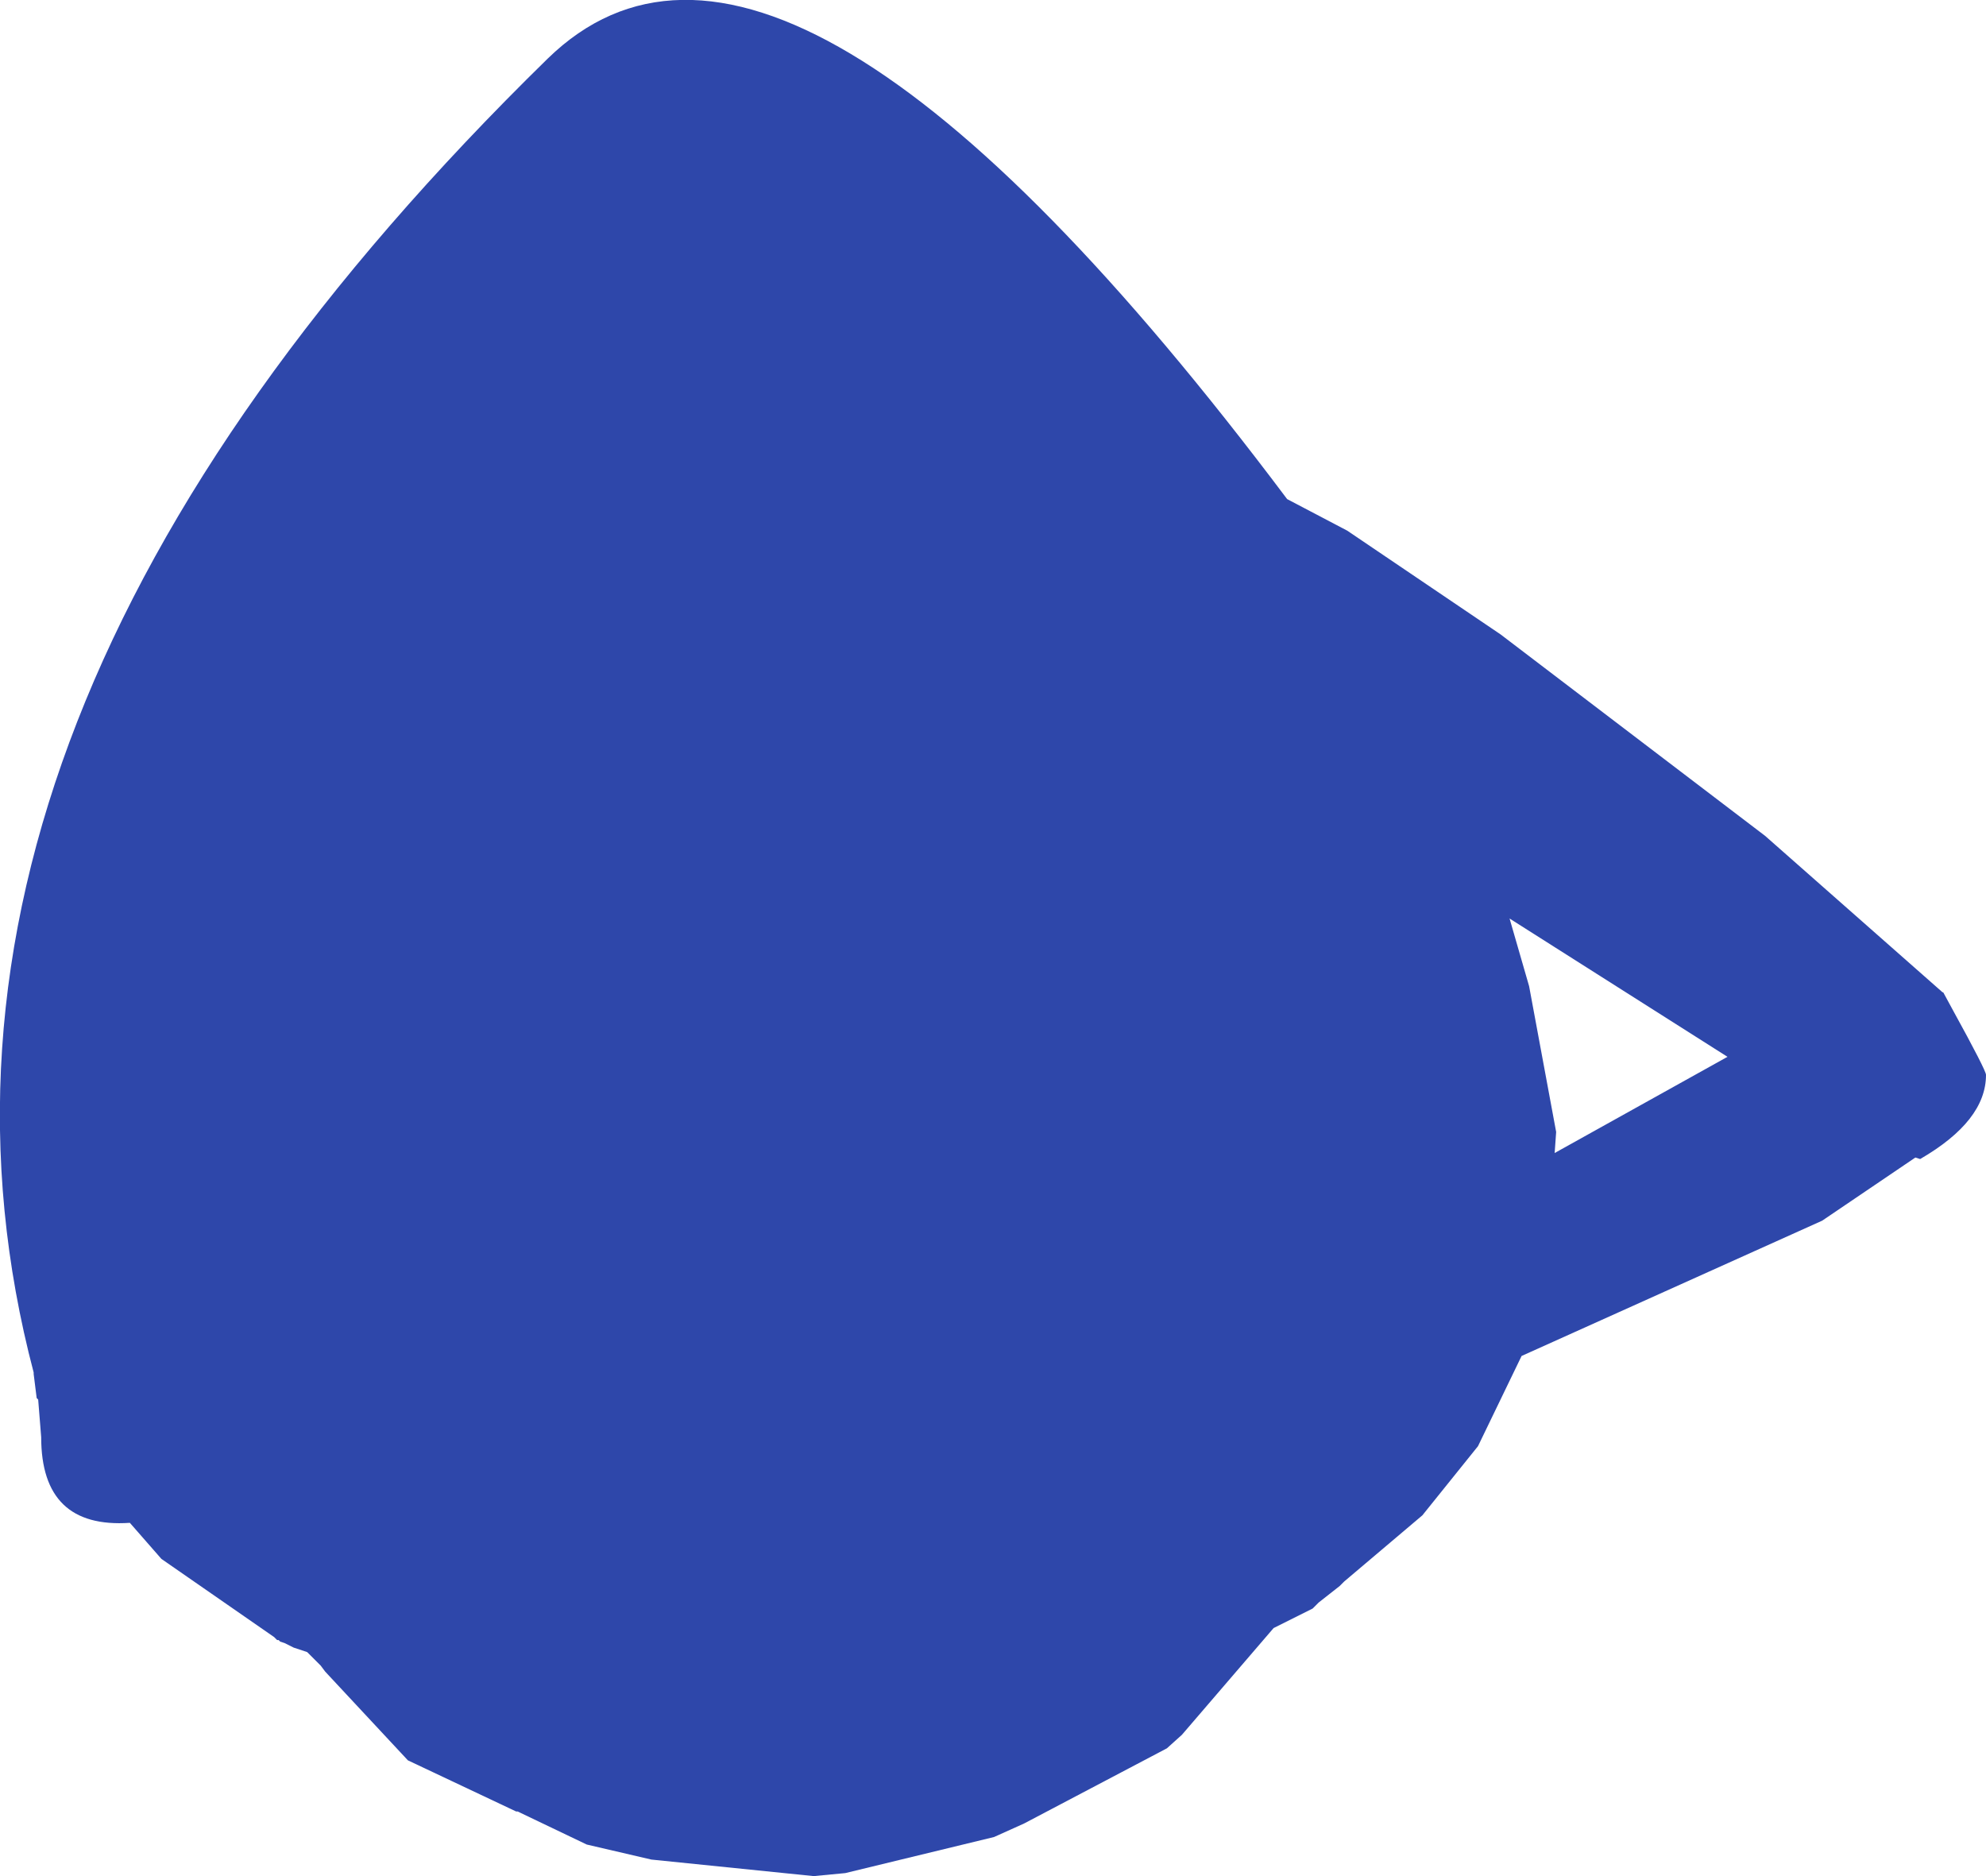 <?xml version="1.0" encoding="UTF-8" standalone="no"?>
<svg xmlns:ffdec="https://www.free-decompiler.com/flash" xmlns:xlink="http://www.w3.org/1999/xlink" ffdec:objectType="shape" height="312.0px" width="330.35px" xmlns="http://www.w3.org/2000/svg">
  <g transform="matrix(1.0, 0.0, 0.0, 1.0, 132.6, 147.25)">
    <path d="M81.5 -64.25 L91.5 -59.0 117.0 -41.75 161.0 -8.25 190.5 17.75 190.65 17.8 192.25 20.75 Q197.75 30.75 197.75 31.5 197.75 39.15 186.8 45.5 L186.0 45.25 170.5 55.75 120.5 78.25 113.25 93.25 104.0 104.75 91.0 115.75 90.25 116.5 86.75 119.25 85.75 120.25 79.25 123.5 64.0 141.25 61.5 143.5 37.75 156.0 32.75 158.25 8.0 164.25 2.75 164.75 -24.25 162.0 -35.0 159.5 -46.5 154.0 -46.75 154.0 -64.75 145.5 -78.5 130.75 -79.25 129.75 -81.5 127.5 -83.75 126.75 -85.25 126.0 -86.0 125.75 -86.25 125.5 -86.5 125.5 -87.0 125.0 -105.75 112.0 -111.0 106.0 Q-125.75 107.0 -125.75 91.75 L-126.25 85.5 -126.5 85.25 -127.0 81.25 -127.0 81.0 Q-155.25 -26.25 -41.5 -137.5 -2.25 -175.75 81.5 -64.25 M126.25 41.0 L126.0 44.5 154.75 28.5 118.5 5.5 121.75 16.75 126.25 41.0" fill="#2e47aa" fill-rule="evenodd" stroke="none"/>
  </g>
</svg>

